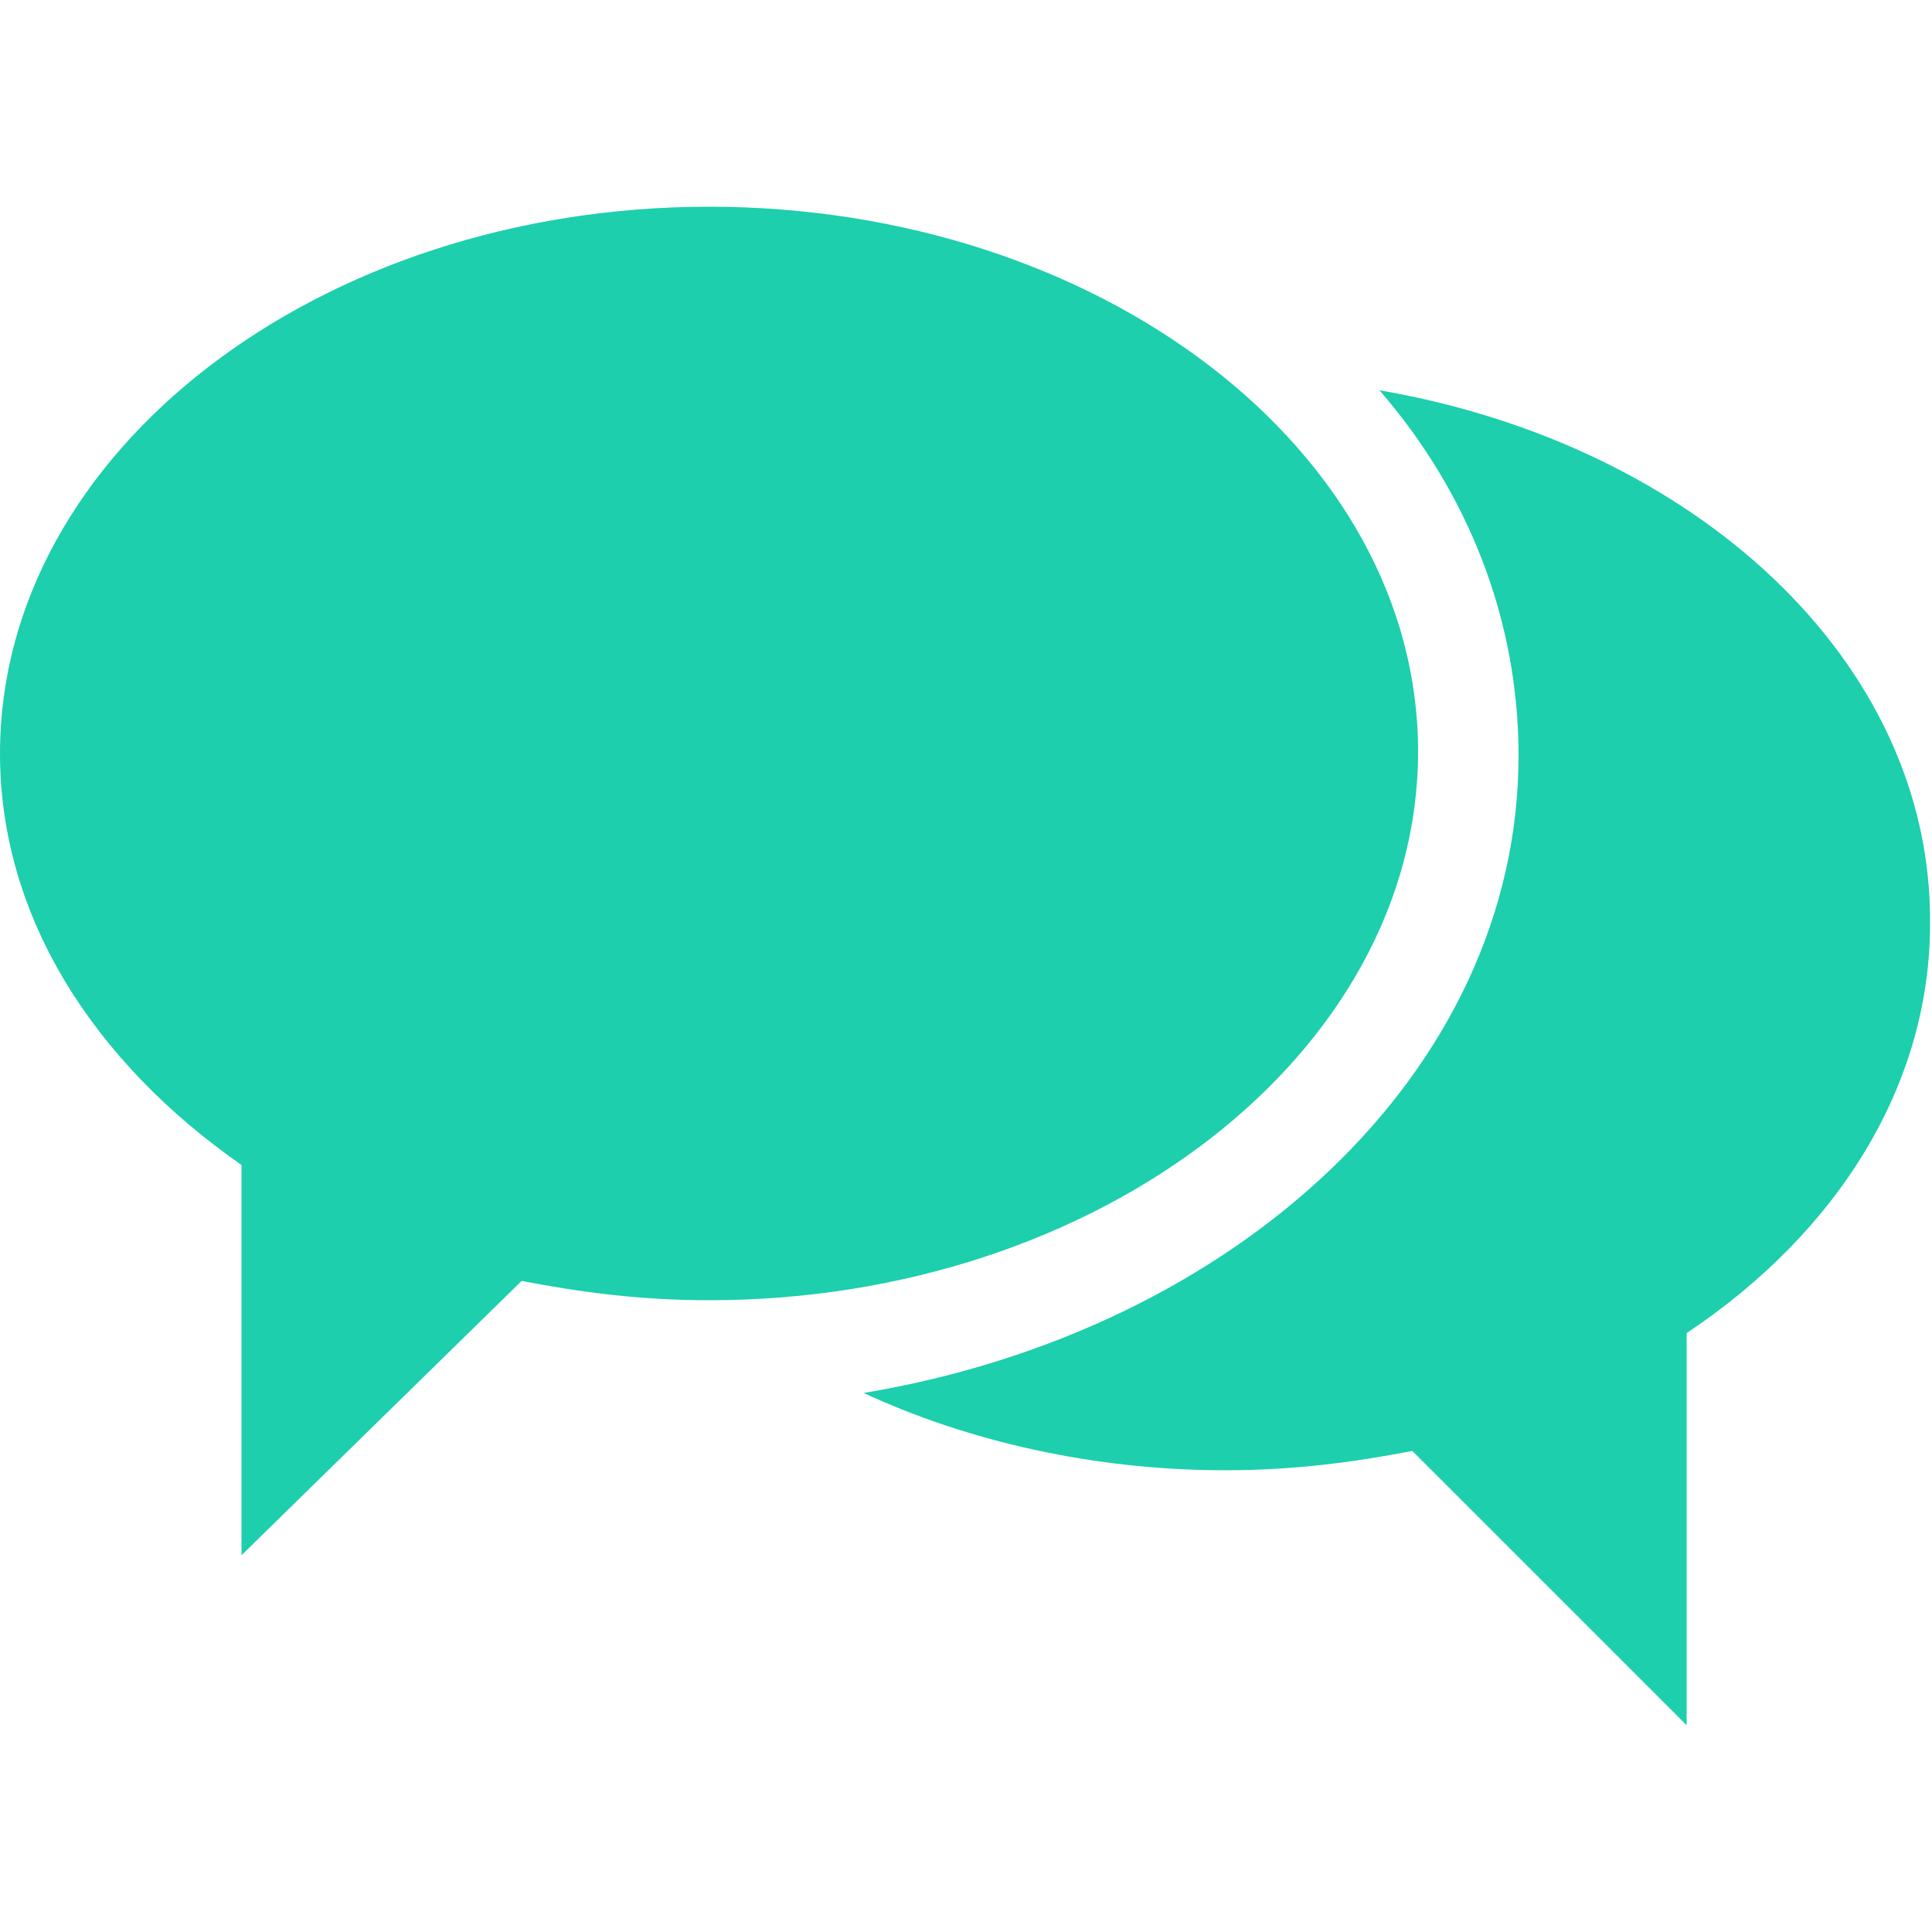 <?xml version="1.0" encoding="utf-8"?>
<!-- Generator: Adobe Illustrator 18.0.0, SVG Export Plug-In . SVG Version: 6.00 Build 0)  -->
<!DOCTYPE svg PUBLIC "-//W3C//DTD SVG 1.1//EN" "http://www.w3.org/Graphics/SVG/1.1/DTD/svg11.dtd">
<svg version="1.1" id="Capa_1" xmlns="http://www.w3.org/2000/svg" xmlns:xlink="http://www.w3.org/1999/xlink" x="0px" y="0px"
	 viewBox="0 0 100 100" enable-background="new 0 0 100 100" xml:space="preserve">
<path fill="#1DCFAC" d="M36.7,67.3c-3.5,0-6.6-0.4-9.7-1L12.5,80.5V60.3C4.9,55,0,47.5,0,39c0-15.6,16.5-28.3,36.7-28.3
	s36.7,12.6,36.7,28.2S56.9,67.3,36.7,67.3z M71.4,20.2c4.6,5.3,7.2,11.9,7.2,18.9c0,16.4-14.7,29.8-33.9,33c5.4,2.5,11.9,4,18.7,4
	c3.5,0,6.6-0.4,9.7-1l14.2,14.2V69c7.8-5.2,12.6-12.8,12.6-21.2C100,34.2,87.7,23,71.4,20.2z"/>
</svg>
